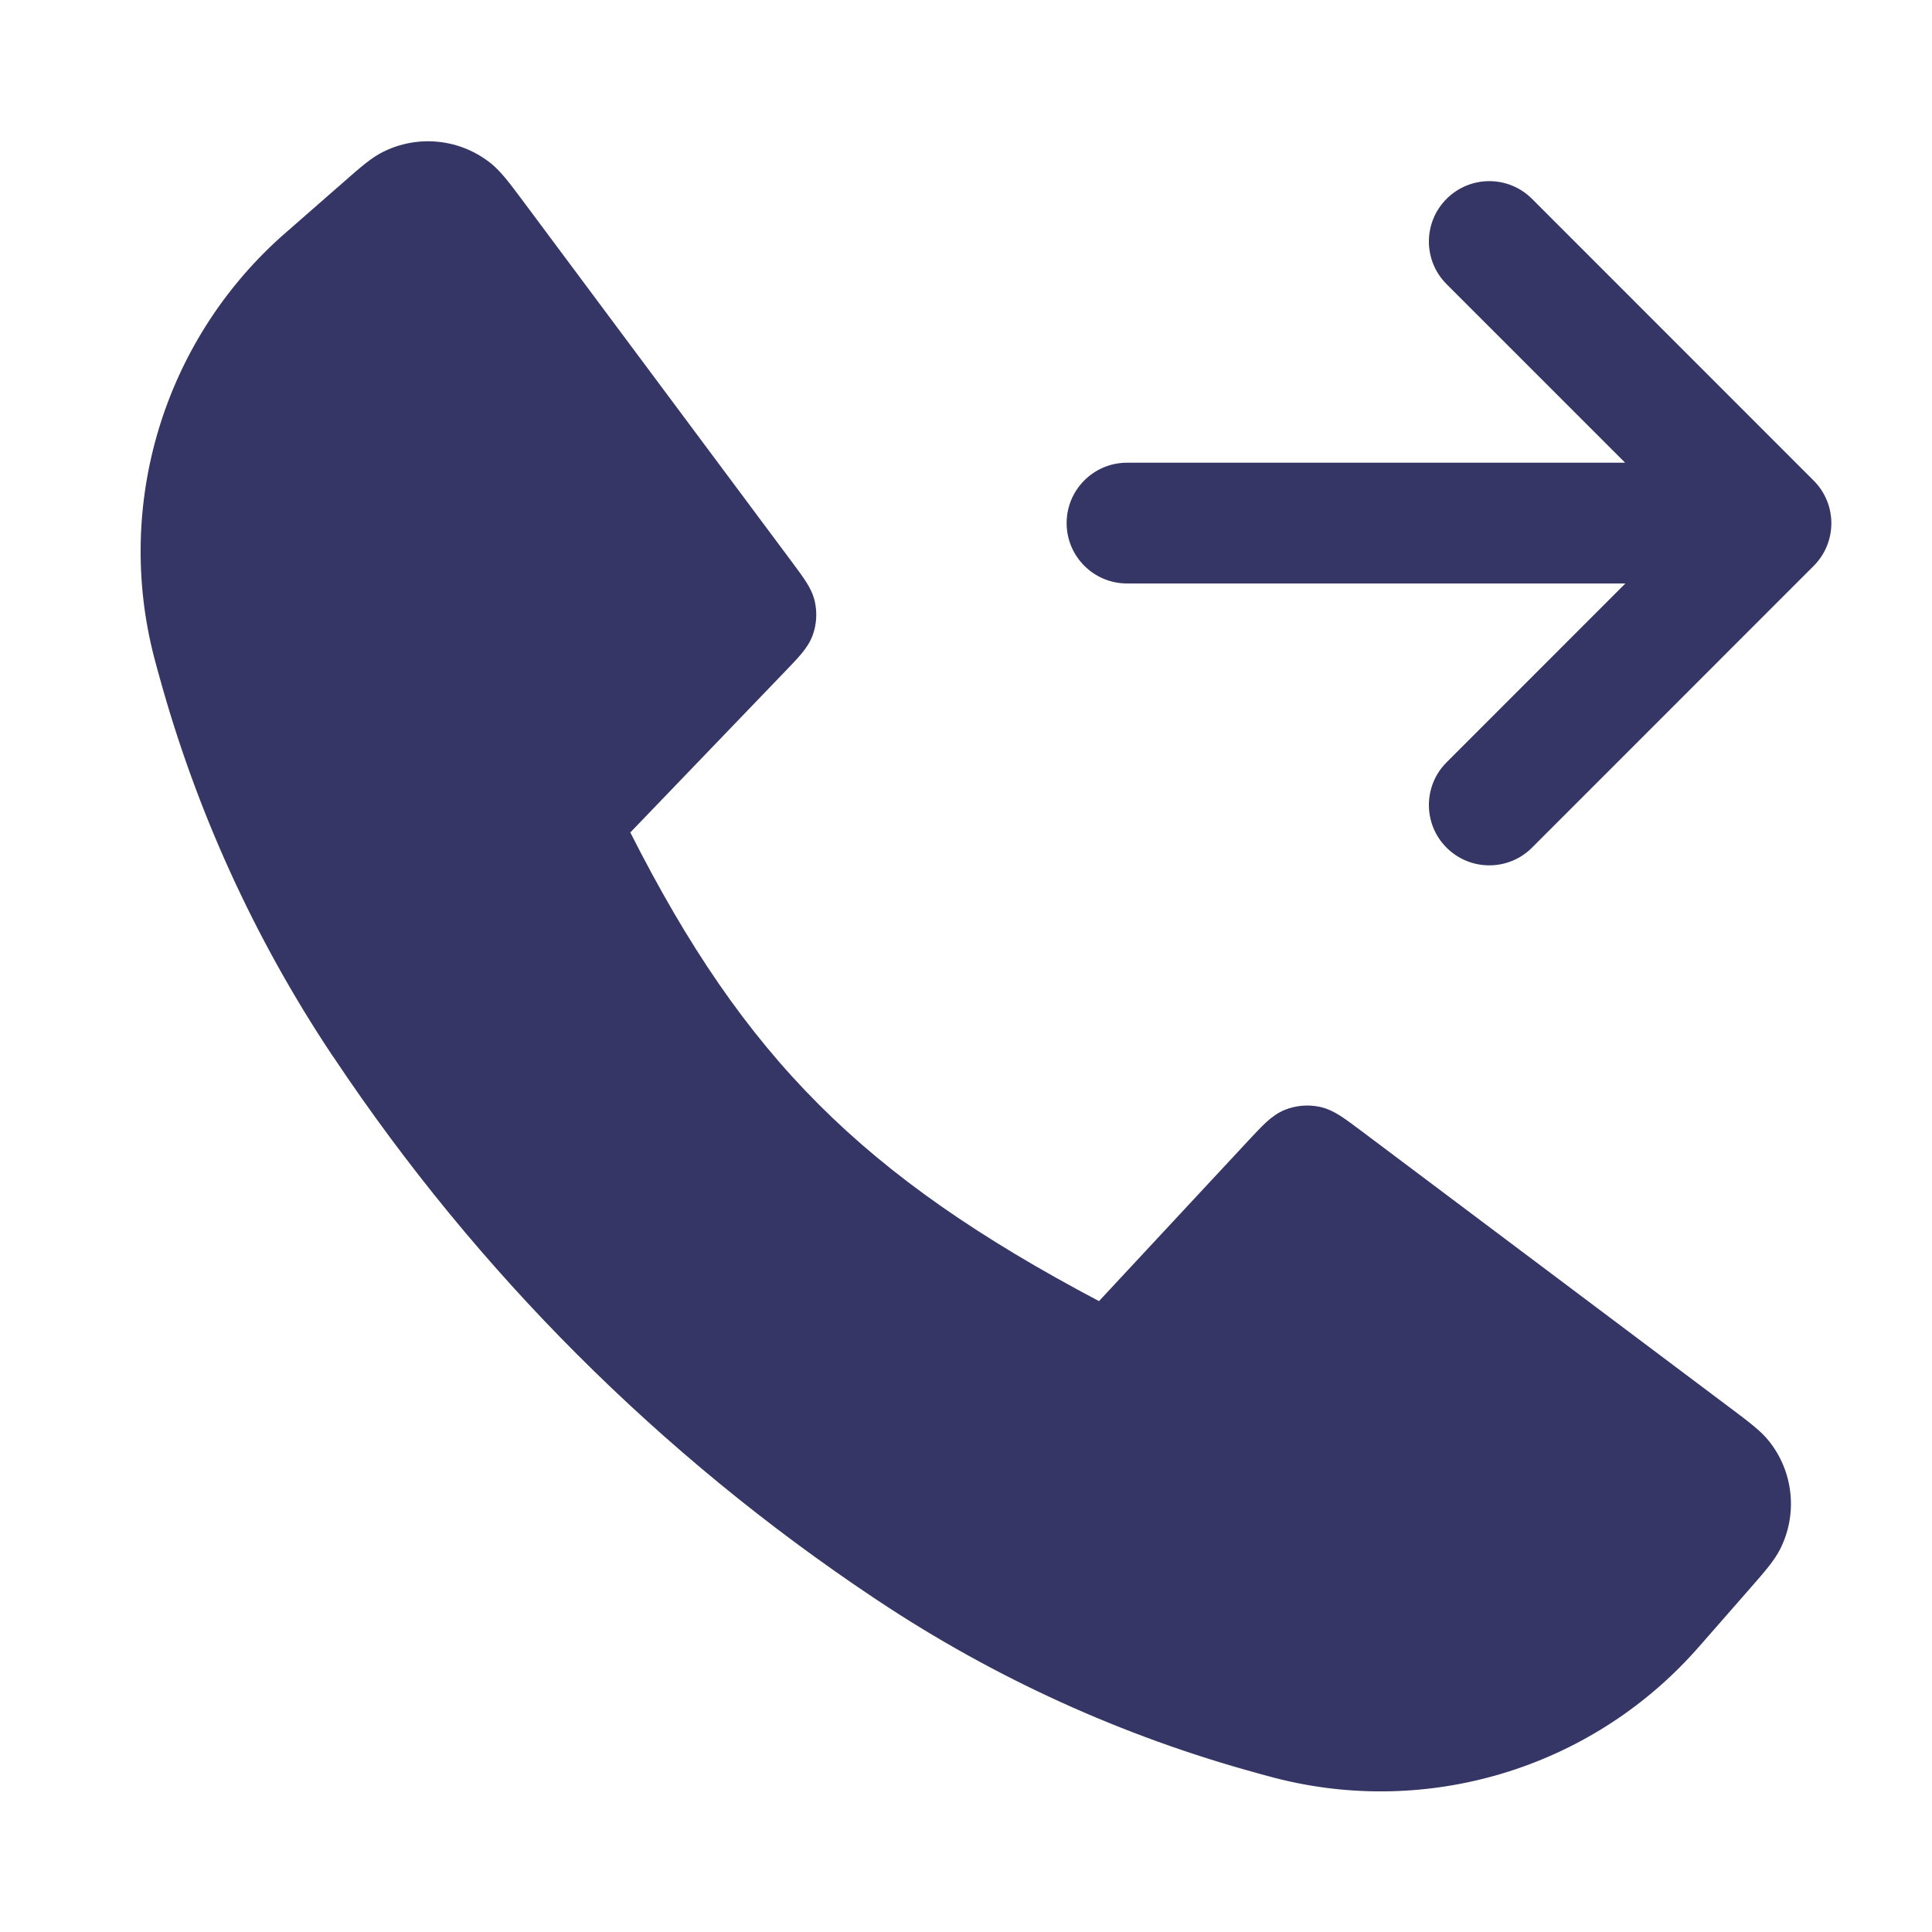 <svg width="24" height="24" viewBox="0 0 24 24" fill="none" xmlns="http://www.w3.org/2000/svg">
<path d="M4.75 1.891C5.19 1.667 5.721 1.723 6.105 2.035C6.226 2.134 6.333 2.278 6.491 2.489L9.845 6.991C9.912 7.082 9.971 7.16 10.015 7.23C10.062 7.304 10.102 7.382 10.122 7.473C10.153 7.611 10.144 7.755 10.096 7.889C10.064 7.977 10.015 8.049 9.959 8.117C9.907 8.18 9.839 8.251 9.761 8.332L7.83 10.341C8.543 11.75 9.266 12.815 10.172 13.721C11.078 14.627 12.176 15.383 13.652 16.163L15.513 14.163C15.595 14.076 15.665 14 15.729 13.941C15.796 13.88 15.87 13.824 15.961 13.787C16.098 13.732 16.248 13.719 16.392 13.749C16.488 13.769 16.57 13.811 16.648 13.86C16.72 13.906 16.803 13.968 16.899 14.04L16.901 14.041L16.906 14.045L21.518 17.508C21.729 17.667 21.873 17.775 21.971 17.897C22.28 18.28 22.335 18.809 22.112 19.247C22.041 19.387 21.923 19.522 21.749 19.721L21.152 20.403L21.152 20.404L21.151 20.404C21.103 20.459 21.077 20.489 21.052 20.516C19.744 21.97 17.735 22.575 15.841 22.087C15.805 22.078 15.757 22.065 15.666 22.04L15.62 22.027C13.942 21.569 12.348 20.843 10.9 19.879L10.853 19.848C8.201 18.077 5.924 15.8 4.153 13.147L4.121 13.101C3.157 11.652 2.432 10.059 1.973 8.38L1.96 8.334C1.936 8.243 1.922 8.195 1.913 8.159C1.425 6.265 2.031 4.257 3.484 2.948C3.512 2.923 3.542 2.897 3.598 2.848L4.277 2.254C4.475 2.08 4.61 1.962 4.75 1.891Z" fill="#353566"/>
<path d="M14 5.748C13.586 5.748 13.25 6.084 13.25 6.498C13.25 6.912 13.586 7.248 14 7.248H20.191L17.97 9.47C17.677 9.763 17.677 10.238 17.97 10.53C18.263 10.823 18.738 10.823 19.031 10.53L22.53 7.03C22.823 6.737 22.823 6.263 22.53 5.97L19.031 2.47C18.738 2.177 18.263 2.177 17.97 2.47C17.677 2.763 17.677 3.237 17.97 3.53L20.188 5.748H14Z" fill="#353566"/>
</svg>
